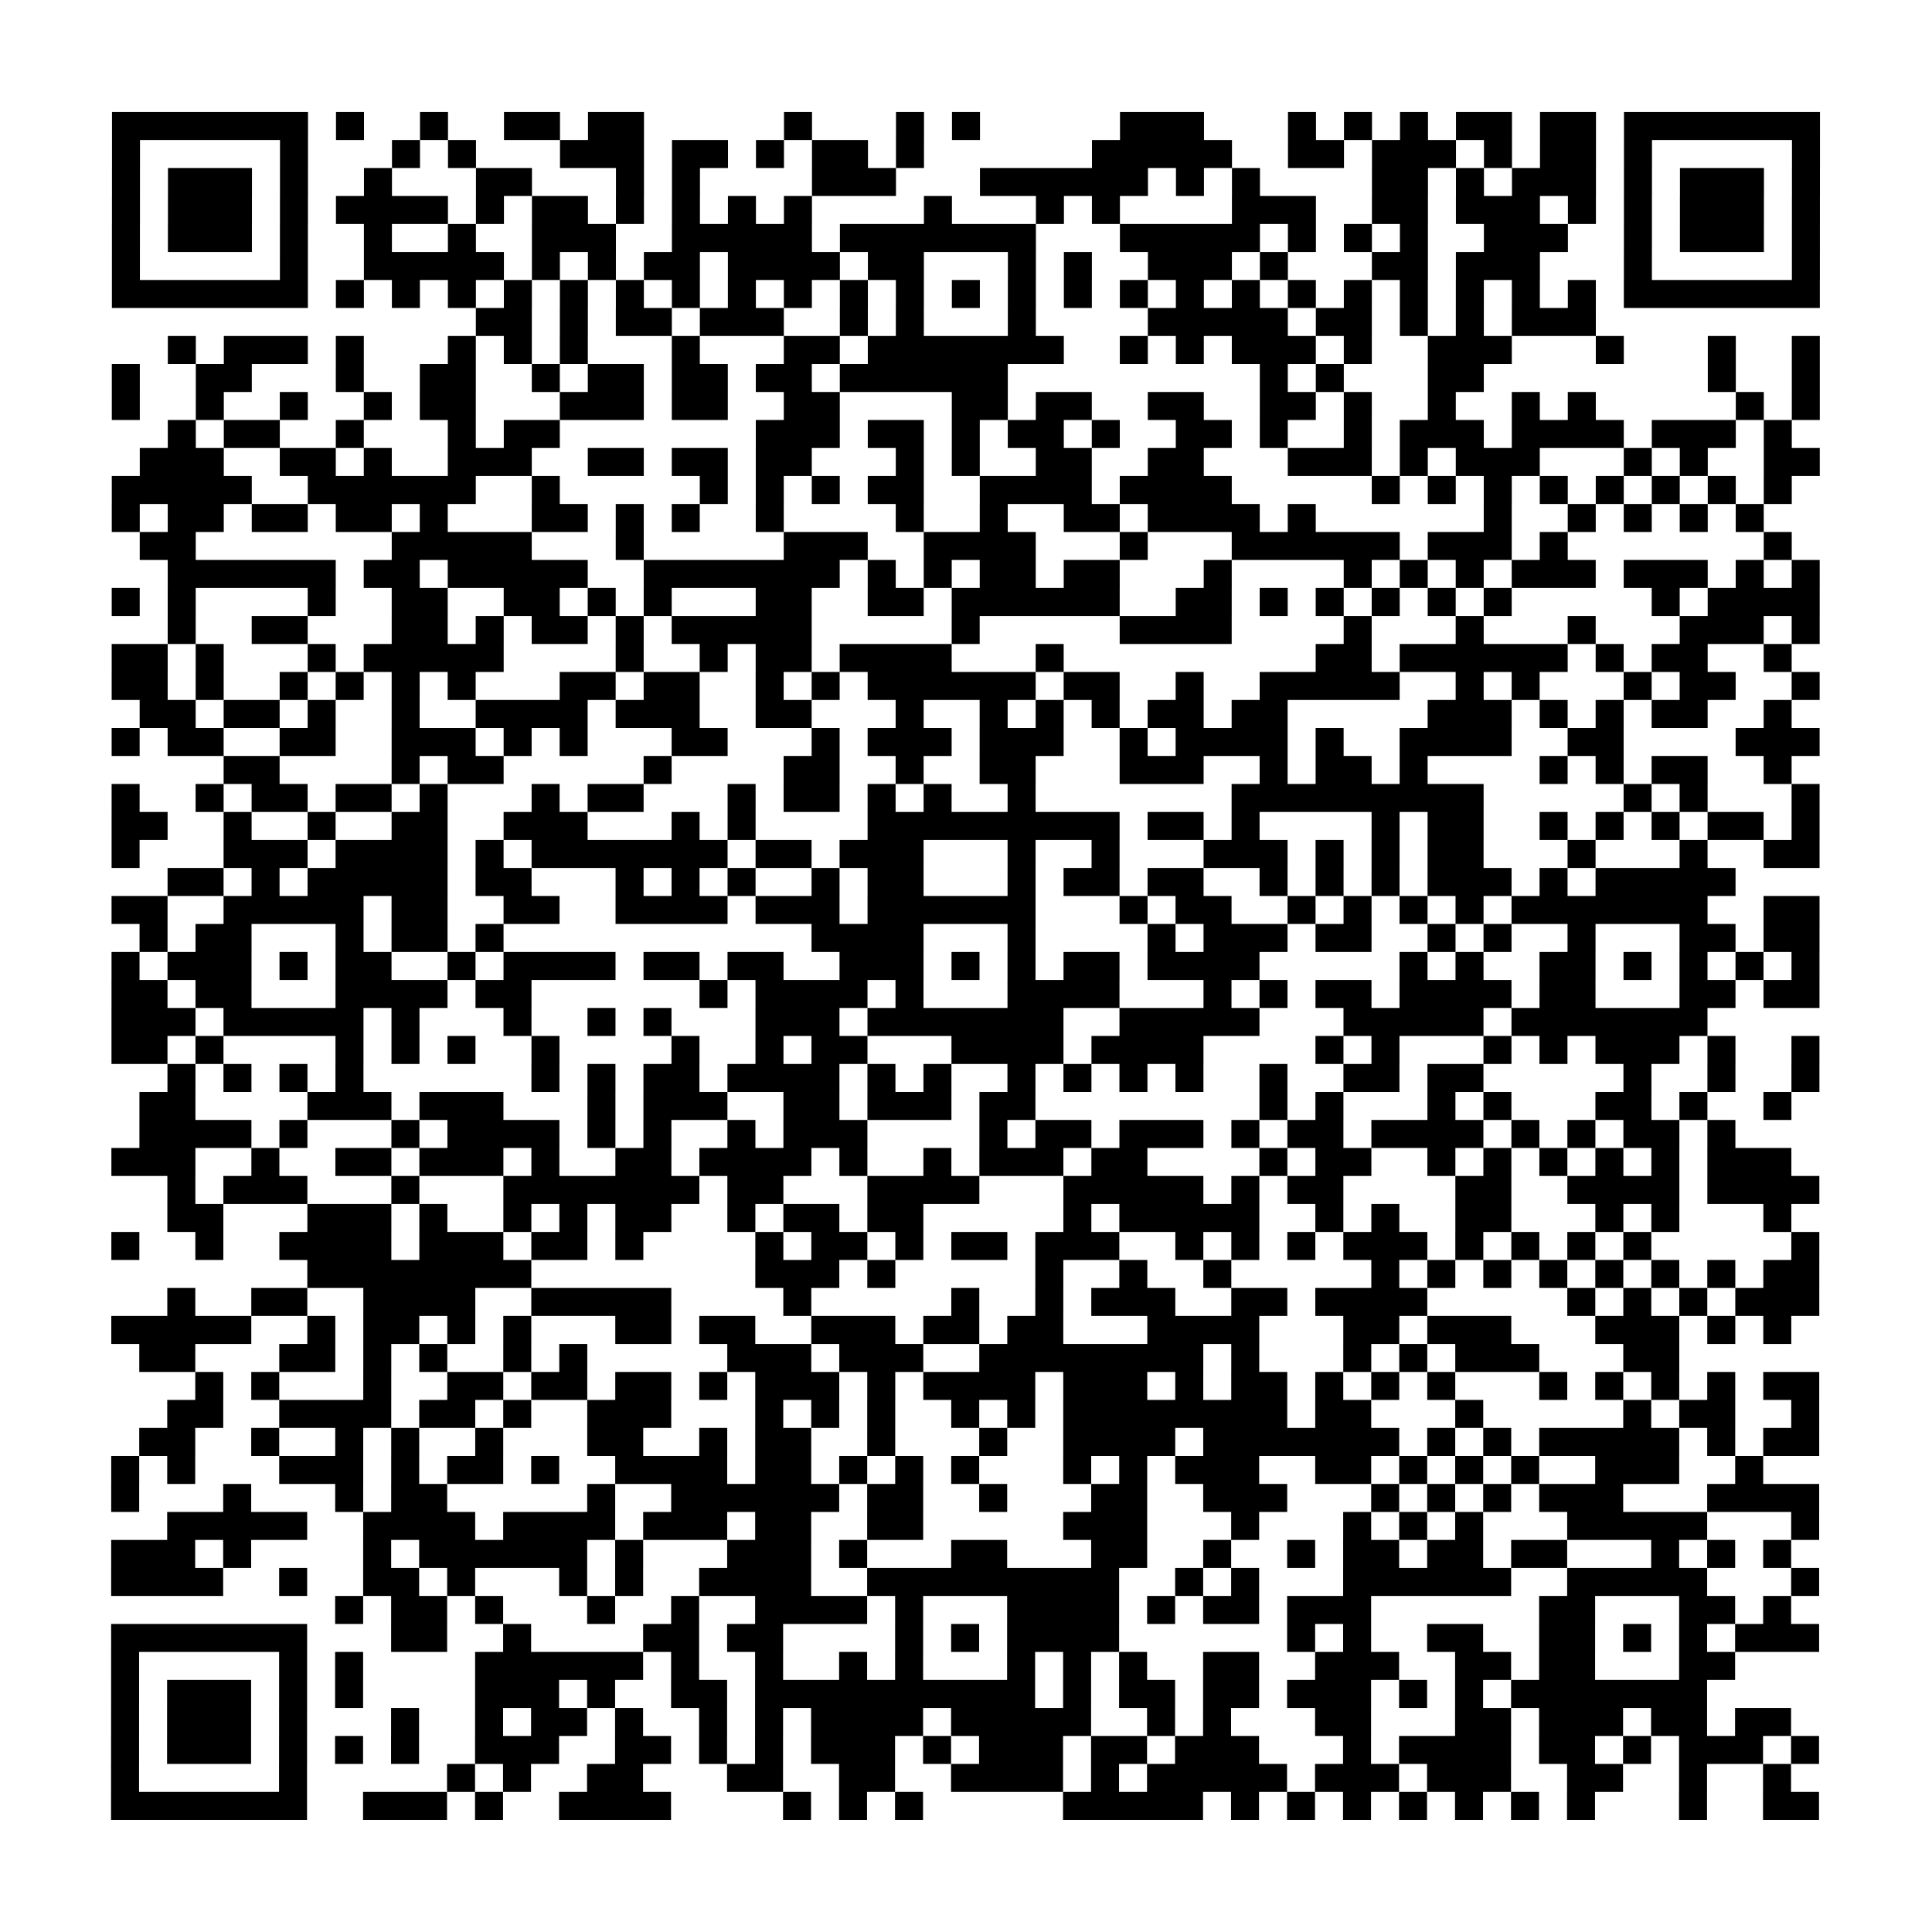 <?xml version="1.0" encoding="UTF-8"?>
<svg xmlns="http://www.w3.org/2000/svg" height="69" width="69" class="pyqrcode"><path stroke="#000" class="pyqrline" d="M4 4.5h7m1 0h1m2 0h1m2 0h2m1 0h2m5 0h1m3 0h1m1 0h1m5 0h3m3 0h1m1 0h1m1 0h1m1 0h2m1 0h2m1 0h7m-61 1h1m5 0h1m3 0h1m1 0h1m3 0h3m1 0h2m1 0h1m1 0h2m1 0h1m6 0h5m2 0h2m1 0h3m1 0h1m1 0h2m1 0h1m5 0h1m-61 1h1m1 0h3m1 0h1m2 0h1m3 0h2m3 0h1m1 0h1m4 0h3m3 0h6m1 0h1m1 0h1m4 0h2m1 0h1m1 0h3m1 0h1m1 0h3m1 0h1m-61 1h1m1 0h3m1 0h1m1 0h4m1 0h1m1 0h2m1 0h1m1 0h1m1 0h1m1 0h1m4 0h1m3 0h1m1 0h1m4 0h3m2 0h2m1 0h3m1 0h1m1 0h1m1 0h3m1 0h1m-61 1h1m1 0h3m1 0h1m2 0h1m2 0h1m2 0h3m2 0h5m1 0h7m3 0h5m1 0h1m1 0h1m1 0h1m2 0h3m2 0h1m1 0h3m1 0h1m-61 1h1m5 0h1m2 0h5m1 0h1m1 0h1m1 0h2m1 0h4m1 0h2m3 0h1m1 0h1m2 0h3m1 0h1m3 0h2m1 0h3m3 0h1m5 0h1m-61 1h7m1 0h1m1 0h1m1 0h1m1 0h1m1 0h1m1 0h1m1 0h1m1 0h1m1 0h1m1 0h1m1 0h1m1 0h1m1 0h1m1 0h1m1 0h1m1 0h1m1 0h1m1 0h1m1 0h1m1 0h1m1 0h1m1 0h1m1 0h1m1 0h7m-48 1h2m1 0h1m1 0h2m1 0h3m2 0h1m1 0h1m3 0h1m4 0h5m1 0h2m1 0h1m1 0h1m1 0h3m-51 1h1m1 0h3m1 0h1m3 0h1m1 0h1m1 0h1m3 0h1m3 0h2m1 0h7m2 0h1m1 0h1m1 0h3m1 0h1m2 0h3m3 0h1m3 0h1m2 0h1m-61 1h1m2 0h2m3 0h1m2 0h2m2 0h1m1 0h2m1 0h2m1 0h2m1 0h6m9 0h1m1 0h1m3 0h2m8 0h1m2 0h1m-61 1h1m2 0h1m2 0h1m2 0h1m1 0h2m3 0h3m1 0h2m2 0h2m4 0h2m1 0h2m2 0h2m2 0h2m1 0h1m2 0h1m2 0h1m1 0h1m5 0h1m1 0h1m-59 1h1m1 0h2m2 0h1m3 0h1m1 0h2m7 0h3m1 0h2m1 0h1m1 0h2m1 0h1m2 0h2m1 0h1m2 0h1m1 0h3m1 0h4m1 0h3m1 0h1m-59 1h3m2 0h2m1 0h1m2 0h3m2 0h2m1 0h2m1 0h2m3 0h1m1 0h1m2 0h2m2 0h2m3 0h3m1 0h1m1 0h3m3 0h1m1 0h1m2 0h2m-61 1h5m2 0h6m2 0h1m5 0h1m1 0h1m1 0h1m1 0h2m2 0h4m1 0h4m5 0h1m1 0h1m1 0h1m1 0h1m1 0h1m1 0h1m1 0h1m1 0h1m-60 1h1m1 0h2m1 0h2m1 0h2m1 0h1m3 0h2m1 0h1m1 0h1m2 0h1m4 0h1m2 0h1m2 0h2m1 0h4m1 0h1m6 0h1m2 0h1m1 0h1m1 0h1m1 0h1m-58 1h2m7 0h5m3 0h1m5 0h3m2 0h4m3 0h1m3 0h6m1 0h3m1 0h1m7 0h1m-58 1h6m1 0h2m1 0h5m2 0h7m1 0h1m1 0h1m1 0h2m1 0h2m3 0h1m4 0h1m1 0h1m1 0h1m1 0h3m1 0h3m1 0h1m1 0h1m-61 1h1m1 0h1m4 0h1m2 0h2m2 0h2m1 0h1m1 0h1m3 0h2m2 0h2m1 0h6m2 0h2m1 0h1m1 0h1m1 0h1m1 0h1m1 0h1m5 0h1m1 0h4m-59 1h1m2 0h2m3 0h2m1 0h1m1 0h2m1 0h1m1 0h5m5 0h1m5 0h4m4 0h1m3 0h1m3 0h1m3 0h3m1 0h1m-61 1h2m1 0h1m3 0h1m1 0h5m4 0h1m2 0h1m1 0h2m1 0h4m3 0h1m9 0h2m1 0h6m1 0h1m1 0h2m2 0h1m-60 1h2m1 0h1m2 0h1m1 0h1m1 0h1m1 0h1m3 0h2m1 0h2m2 0h1m1 0h1m1 0h6m1 0h2m2 0h1m2 0h5m2 0h1m1 0h1m3 0h1m1 0h2m2 0h1m-60 1h2m1 0h2m1 0h1m2 0h1m2 0h4m1 0h3m2 0h2m3 0h1m2 0h1m1 0h1m1 0h1m1 0h2m1 0h2m5 0h3m1 0h1m1 0h1m1 0h2m2 0h1m-60 1h1m1 0h2m2 0h2m2 0h3m1 0h1m1 0h1m3 0h2m3 0h1m1 0h3m1 0h3m2 0h1m1 0h4m1 0h1m2 0h4m2 0h2m4 0h3m-57 1h2m4 0h1m1 0h2m5 0h1m4 0h2m2 0h1m2 0h2m3 0h3m2 0h1m1 0h2m1 0h1m4 0h1m1 0h1m1 0h2m2 0h1m-60 1h1m2 0h1m1 0h2m1 0h2m1 0h1m3 0h1m1 0h2m3 0h1m1 0h2m1 0h1m1 0h1m2 0h1m7 0h9m5 0h1m1 0h1m3 0h1m-61 1h2m2 0h1m2 0h1m2 0h2m2 0h3m3 0h1m1 0h1m4 0h9m1 0h2m1 0h1m4 0h1m1 0h2m2 0h1m1 0h1m1 0h1m1 0h2m1 0h1m-61 1h1m3 0h3m1 0h4m1 0h1m1 0h7m1 0h2m1 0h3m3 0h1m2 0h1m3 0h3m1 0h1m1 0h1m1 0h2m3 0h1m3 0h1m2 0h2m-59 1h2m1 0h1m1 0h5m1 0h2m3 0h1m1 0h1m1 0h1m2 0h1m1 0h2m3 0h1m1 0h2m1 0h2m2 0h1m1 0h1m1 0h1m1 0h3m1 0h1m1 0h5m-58 1h2m2 0h5m1 0h2m2 0h2m2 0h4m1 0h3m1 0h6m3 0h1m1 0h2m2 0h1m1 0h1m1 0h1m1 0h1m1 0h7m2 0h2m-60 1h1m1 0h2m3 0h1m1 0h2m1 0h1m11 0h4m3 0h1m4 0h1m1 0h3m1 0h2m2 0h1m1 0h1m2 0h1m3 0h2m1 0h2m-61 1h1m1 0h3m1 0h1m1 0h2m2 0h1m1 0h4m1 0h2m1 0h2m2 0h3m1 0h1m1 0h1m1 0h2m1 0h4m5 0h1m1 0h1m2 0h2m1 0h1m1 0h1m1 0h1m1 0h1m-61 1h2m1 0h2m3 0h4m1 0h2m6 0h1m1 0h4m1 0h1m3 0h4m3 0h1m1 0h1m1 0h2m1 0h4m1 0h2m3 0h2m1 0h2m-61 1h3m1 0h5m1 0h1m3 0h1m2 0h1m1 0h1m3 0h3m1 0h7m2 0h5m3 0h5m1 0h7m-57 1h2m1 0h1m4 0h1m1 0h1m1 0h1m2 0h1m4 0h1m2 0h1m1 0h2m3 0h4m1 0h4m4 0h1m1 0h1m3 0h1m1 0h1m1 0h3m1 0h1m2 0h1m-59 1h1m1 0h1m1 0h1m1 0h1m6 0h1m1 0h1m1 0h2m1 0h4m1 0h1m1 0h1m2 0h1m1 0h1m1 0h1m1 0h1m2 0h1m2 0h2m1 0h2m5 0h1m2 0h1m2 0h1m-60 1h2m4 0h3m1 0h3m3 0h1m1 0h3m2 0h2m1 0h3m1 0h2m8 0h1m1 0h1m3 0h1m1 0h1m3 0h2m1 0h1m2 0h1m-59 1h4m1 0h1m3 0h1m1 0h4m1 0h1m1 0h1m2 0h1m1 0h3m4 0h1m1 0h2m1 0h3m1 0h1m1 0h2m1 0h4m1 0h1m1 0h1m1 0h2m1 0h1m-58 1h3m2 0h1m2 0h2m1 0h3m1 0h1m2 0h2m1 0h4m1 0h1m2 0h1m1 0h3m1 0h2m4 0h1m1 0h2m2 0h1m1 0h1m1 0h1m1 0h1m1 0h1m1 0h3m-58 1h1m1 0h3m3 0h1m3 0h7m1 0h2m3 0h4m3 0h5m1 0h1m1 0h2m4 0h2m2 0h4m1 0h4m-59 1h2m3 0h3m1 0h1m2 0h1m1 0h1m1 0h2m2 0h1m1 0h2m1 0h2m5 0h1m1 0h5m2 0h1m1 0h1m2 0h2m3 0h1m1 0h1m3 0h1m-60 1h1m2 0h1m2 0h4m1 0h3m1 0h2m1 0h1m4 0h1m1 0h2m1 0h1m1 0h2m1 0h3m2 0h1m1 0h1m1 0h1m1 0h3m1 0h1m1 0h1m1 0h1m1 0h1m5 0h1m-54 1h8m8 0h3m1 0h1m5 0h1m2 0h1m2 0h1m5 0h1m1 0h1m1 0h1m1 0h1m1 0h1m1 0h1m1 0h1m1 0h2m-59 1h1m2 0h2m2 0h4m2 0h5m4 0h1m5 0h1m2 0h1m1 0h3m2 0h2m1 0h4m5 0h1m1 0h1m1 0h1m1 0h3m-61 1h5m2 0h1m1 0h2m1 0h1m1 0h1m3 0h2m1 0h2m2 0h3m1 0h2m1 0h2m3 0h4m3 0h2m1 0h3m3 0h3m1 0h1m1 0h1m-59 1h2m3 0h2m1 0h1m1 0h1m2 0h1m1 0h1m5 0h3m1 0h3m2 0h8m1 0h1m3 0h1m1 0h1m1 0h3m3 0h2m-53 1h1m1 0h1m3 0h1m2 0h2m1 0h2m1 0h2m1 0h1m1 0h3m1 0h1m1 0h4m1 0h3m1 0h1m1 0h2m1 0h1m1 0h1m1 0h1m3 0h1m1 0h1m1 0h1m1 0h1m1 0h2m-59 1h2m2 0h4m1 0h2m1 0h1m2 0h3m3 0h1m1 0h1m1 0h1m2 0h1m1 0h1m1 0h8m1 0h2m3 0h1m5 0h1m1 0h2m2 0h1m-60 1h2m2 0h1m2 0h1m1 0h1m2 0h1m3 0h2m2 0h1m1 0h2m2 0h1m3 0h1m2 0h4m1 0h7m1 0h1m1 0h1m1 0h5m1 0h1m1 0h2m-61 1h1m1 0h1m3 0h3m1 0h1m1 0h2m1 0h1m2 0h4m1 0h2m1 0h1m1 0h1m1 0h1m3 0h1m1 0h1m1 0h3m2 0h2m1 0h1m1 0h1m1 0h1m2 0h3m2 0h1m-59 1h1m3 0h1m3 0h1m1 0h2m5 0h1m2 0h6m1 0h2m2 0h1m3 0h2m2 0h3m3 0h1m1 0h1m1 0h1m1 0h3m3 0h4m-59 1h5m2 0h4m1 0h4m1 0h3m1 0h2m2 0h2m5 0h3m3 0h1m3 0h1m1 0h1m1 0h1m3 0h5m3 0h1m-61 1h3m1 0h1m4 0h1m1 0h6m1 0h1m3 0h3m1 0h1m3 0h2m3 0h2m2 0h1m2 0h1m1 0h2m1 0h2m1 0h2m3 0h1m1 0h1m1 0h1m-60 1h4m2 0h1m2 0h2m1 0h1m3 0h1m1 0h1m2 0h4m2 0h9m2 0h1m1 0h1m3 0h6m2 0h5m3 0h1m-53 1h1m1 0h2m1 0h1m3 0h1m2 0h1m2 0h4m1 0h1m3 0h4m1 0h1m1 0h2m1 0h3m6 0h2m3 0h2m1 0h1m-60 1h7m3 0h2m2 0h1m4 0h2m1 0h2m4 0h1m1 0h1m1 0h4m6 0h1m1 0h1m2 0h2m2 0h2m1 0h1m1 0h1m1 0h3m-61 1h1m5 0h1m1 0h1m4 0h6m1 0h1m2 0h1m2 0h1m1 0h1m3 0h1m1 0h1m1 0h1m2 0h2m2 0h3m2 0h2m1 0h2m3 0h2m-58 1h1m1 0h3m1 0h1m1 0h1m4 0h3m1 0h1m2 0h2m1 0h10m1 0h1m1 0h2m1 0h2m1 0h3m1 0h1m1 0h1m1 0h7m-57 1h1m1 0h3m1 0h1m3 0h1m2 0h1m1 0h2m1 0h1m2 0h1m1 0h1m1 0h4m1 0h5m2 0h1m1 0h1m3 0h2m3 0h2m1 0h3m1 0h2m1 0h2m-60 1h1m1 0h3m1 0h1m1 0h1m1 0h1m2 0h3m2 0h2m1 0h1m1 0h1m1 0h3m1 0h1m1 0h3m1 0h2m1 0h3m3 0h1m1 0h4m1 0h2m1 0h1m1 0h3m1 0h1m-61 1h1m5 0h1m5 0h1m1 0h1m2 0h2m3 0h2m2 0h2m2 0h4m1 0h1m1 0h5m1 0h3m1 0h3m2 0h2m2 0h1m2 0h1m-60 1h7m2 0h3m1 0h1m2 0h4m4 0h1m1 0h1m1 0h1m5 0h5m1 0h1m1 0h1m1 0h1m1 0h1m1 0h1m1 0h1m1 0h1m3 0h1m2 0h2"/></svg>

